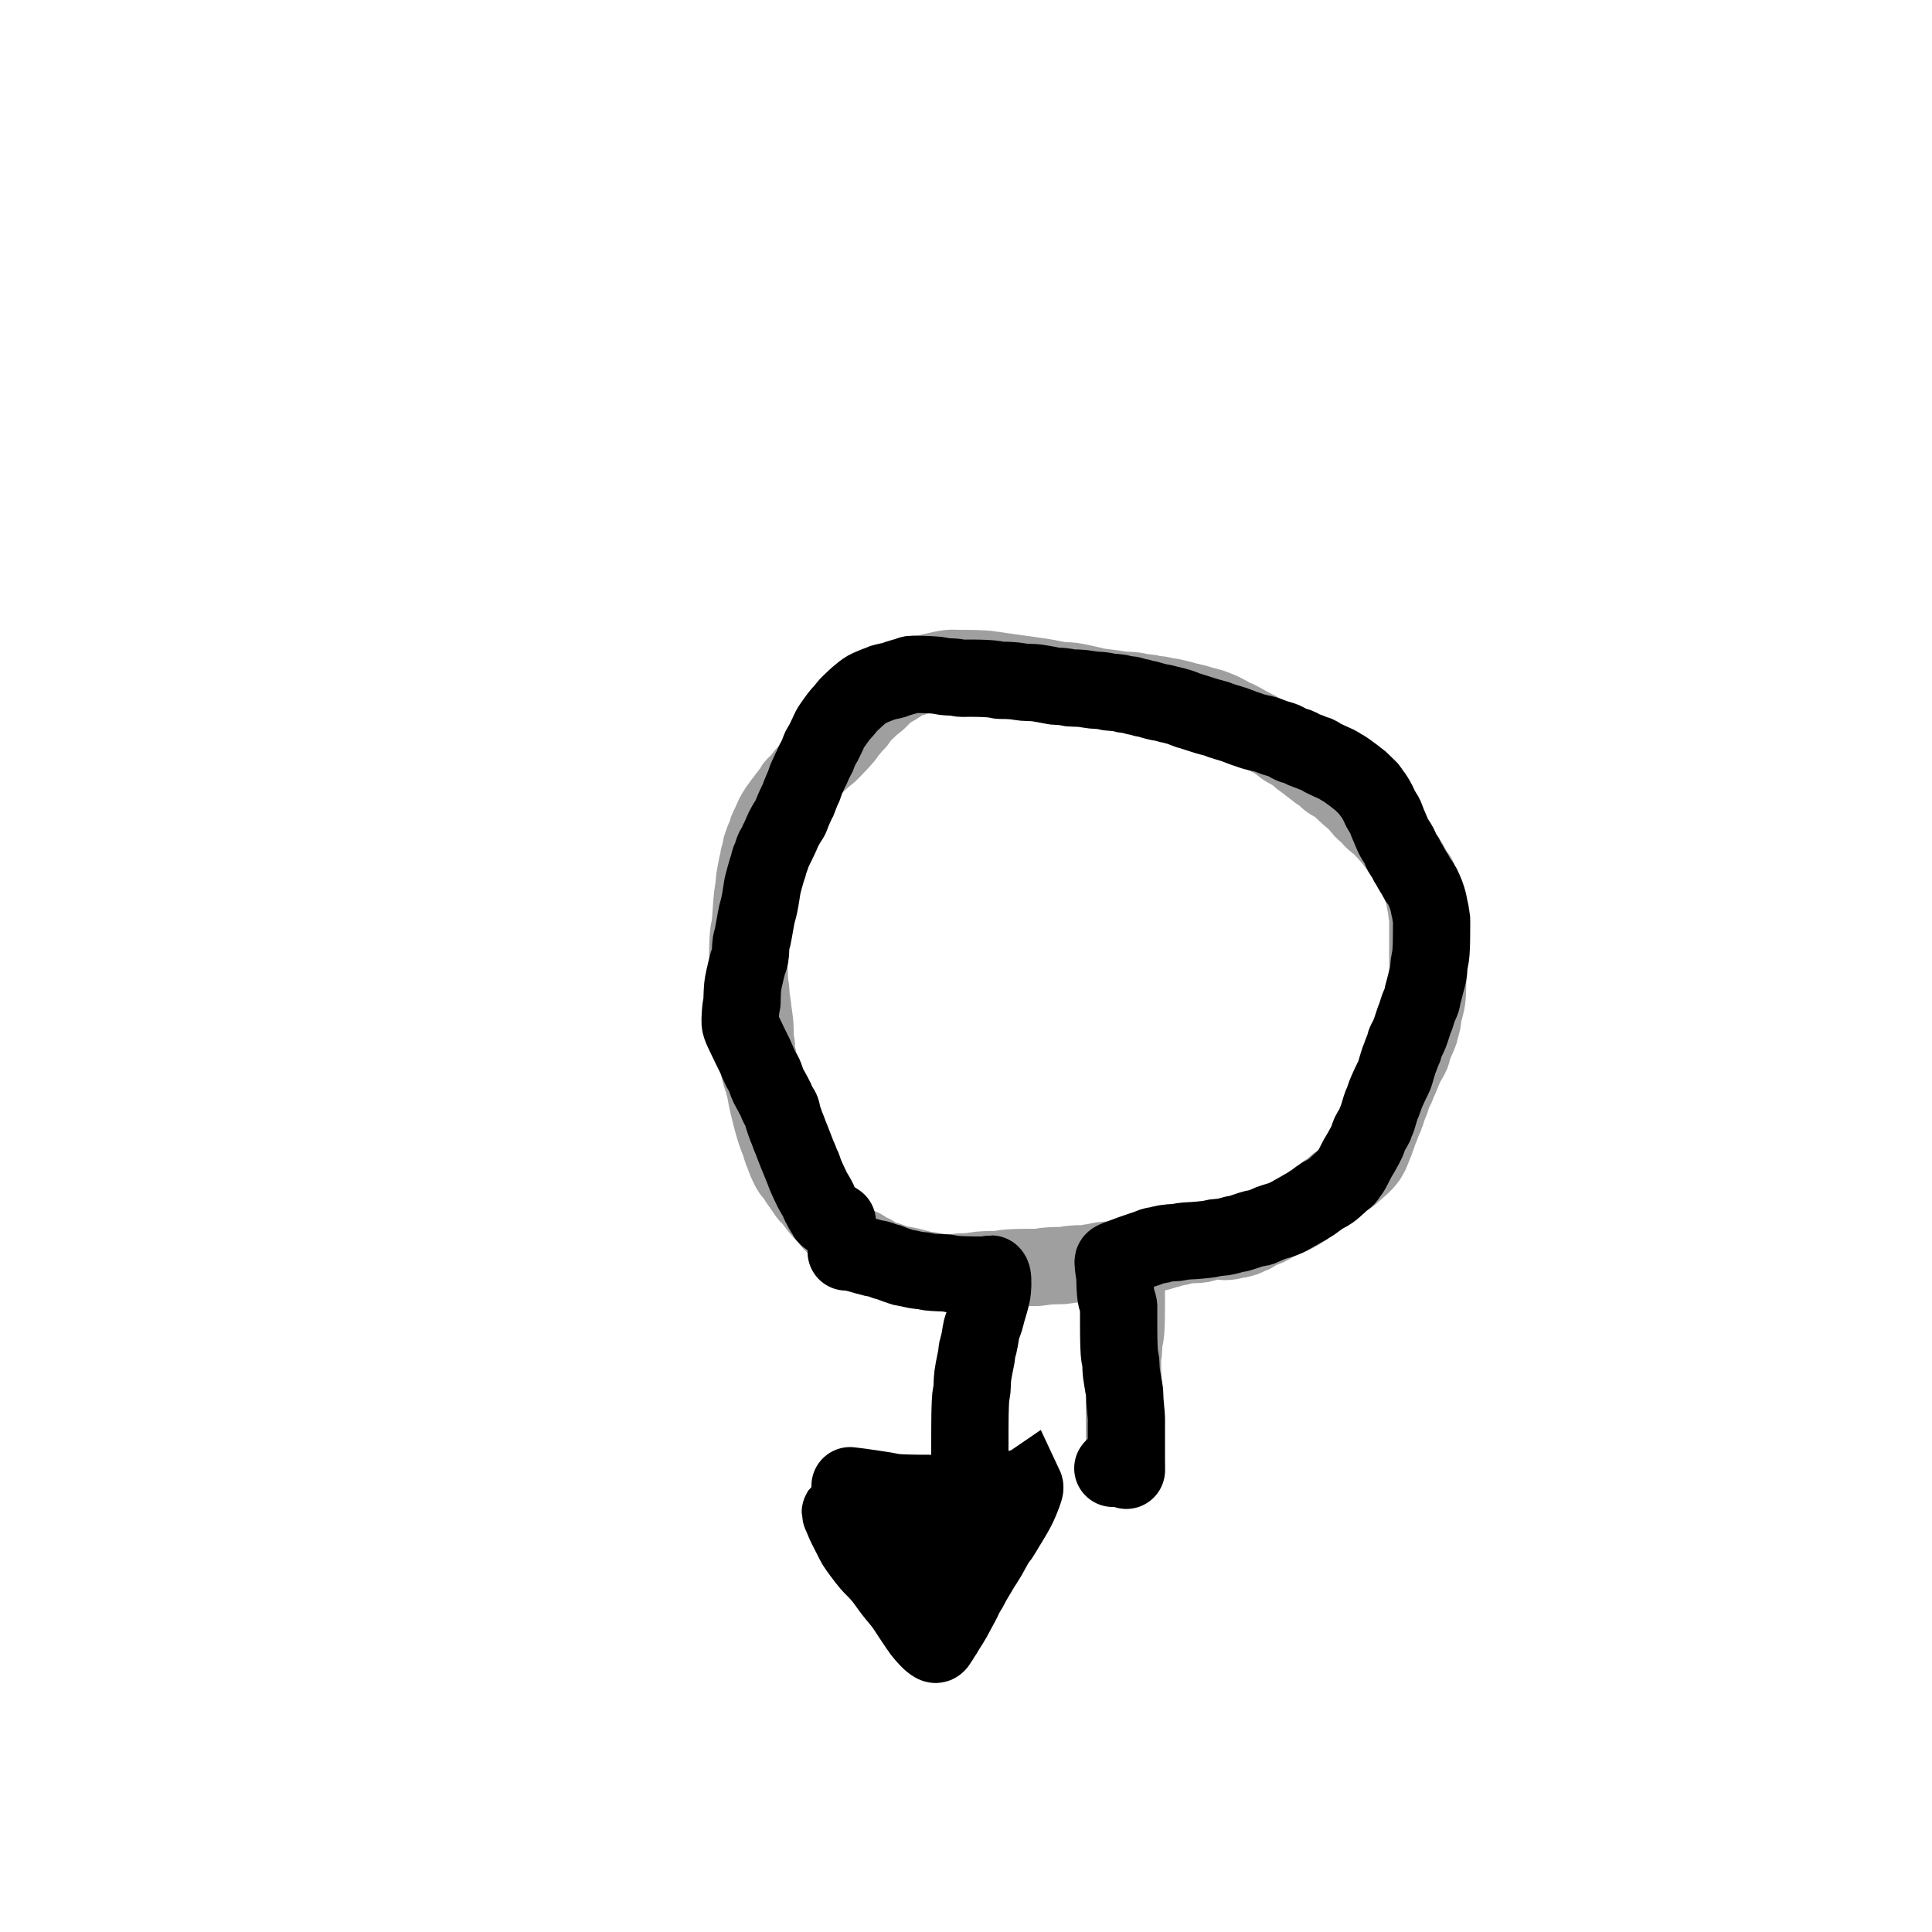 <?xml version="1.0" encoding="utf-8"?>
<!-- Generator: SketchAPI 2021.4.25.11 <https://api.sketch.io/> -->
<svg version="1.1" xmlns="http://www.w3.org/2000/svg" xmlns:xlink="http://www.w3.org/1999/xlink" xmlns:sketchjs="https://sketch.io/dtd/" sketchjs:metadata="eyJuYW1lIjoiYWRiMGQ1OGMtODRiOC00MjkwLTg1OTQtMzBmMWViNzI1YzcyLnNrZXRjaHBhZCIsInN1cmZhY2UiOnsibWV0aG9kIjoiZmlsbCIsImJsZW5kIjoibm9ybWFsIiwiZW5hYmxlZCI6dHJ1ZSwib3BhY2l0eSI6MSwidHlwZSI6InBhdHRlcm4iLCJwYXR0ZXJuIjp7InR5cGUiOiJwYXR0ZXJuIiwicmVmbGVjdCI6Im5vLXJlZmxlY3QiLCJyZXBlYXQiOiJyZXBlYXQiLCJzbW9vdGhpbmciOmZhbHNlLCJzcmMiOiJ0cmFuc3BhcmVudExpZ2h0Iiwic3giOjEsInN5IjoxLCJ4MCI6MC41LCJ4MSI6MSwieTAiOjAuNSwieTEiOjF9fSwiY2xpcFBhdGgiOnsiZW5hYmxlZCI6dHJ1ZSwic3R5bGUiOnsic3Ryb2tlU3R5bGUiOiJibGFjayIsImxpbmVXaWR0aCI6MX19LCJkZXNjcmlwdGlvbiI6Ik1hZGUgd2l0aCBTa2V0Y2hwYWQiLCJtZXRhZGF0YSI6e30sImV4cG9ydERQSSI6NzIsImV4cG9ydEZvcm1hdCI6InBuZyIsImV4cG9ydFF1YWxpdHkiOjAuOTUsInVuaXRzIjoicHgiLCJ3aWR0aCI6MTg0NSwiaGVpZ2h0IjoxOTA3LCJwYWdlcyI6W3sid2lkdGgiOjE4NDUsImhlaWdodCI6MTkwN31dLCJ1dWlkIjoiMDg2NWQ0NmYtYzFmMC00OGQ0LWIxNWYtM2E2MWUzMDg5MGQ1In0=" width="1000" height="1000" viewBox="0 0 1000 1000" sketchjs:version="2021.4.25.11">
<path sketchjs:tool="pencil" style="fill: none; stroke: #9f9f9f; mix-blend-mode: source-over; stroke-dasharray: none; stroke-dashoffset: 0; stroke-linecap: round; stroke-linejoin: miter; stroke-miterlimit: 4; stroke-opacity: 1; stroke-width: 40;" d="M2.02 107 C2.02 107 2.02 107 2.02 107 2.02 107 2.07 105.82 2.02 105 1.94 103.7 1.53 101.56 1.39 99.98 1.27 98.58 1.22 96.89 1.18 96 1.16 95.56 1.15 95.42 1.14 95 1.12 94.27 1.1 93 1.08 92 1.07 91 1.06 89.9 1.05 89 1.04 88.27 1.03 87.73 1.03 87 1.03 86.1 1.03 84.9 1.03 84 1.03 83.27 1.02 82.73 1.02 82 1.02 81.1 1.02 79.9 1.02 79 1.02 78.27 1.02 77.89 1.02 77 1.02 75.22 1.02 71.03 1.02 69 1.02 67.76 1.1 67 1.02 66 0.94 64.99 0.64 64.04 0.51 62.96 0.36 61.73 0.29 60.09 0.23 58.99 0.19 58.21 0.16 57.66 0.14 57 0.12 56.33 0.1 55.67 0.09 55 0.08 54.33 0.07 53.55 0.06 53 0.06 52.61 0.05 52.39 0.05 52 0.05 51.45 0.04 50.67 0.04 50 0.04 49.33 -0.04 48.56 0.03 48 0.08 47.58 0.23 47.26 0.3 46.91 0.37 46.58 0.42 46.41 0.47 45.95 0.6 44.81 0.61 41.46 0.83 39.99 0.96 39.11 1.2 38.6 1.33 37.92 1.45 37.26 1.54 36.51 1.6 35.97 1.65 35.59 1.67 35.42 1.7 34.98 1.76 34.1 1.84 32.1 1.88 31 1.91 30.22 1.92 29.82 1.94 29 1.97 27.71 1.98 25.29 1.99 24 2 23.18 2 22.55 2 22 2 21.61 2 21.33 2 21 2 20.67 2.01 20.33 2.01 20 2.01 19.67 2.01 19.33 2.01 19 2.01 18.67 2.01 18.33 2.01 18 2.01 17.67 2.01 17.39 2.01 17 2.01 16.45 2.01 15.67 2.01 15 2.01 14.33 2.01 13.67 2.01 13 2.01 12.33 2.02 11.55 2.02 11 2.02 10.61 2.02 10.33 2.02 10 2.02 9.67 2.02 9.39 2.02 9 2.02 8.45 2.02 7.55 2.02 7 2.02 6.61 2.02 6.39 2.02 6 2.02 5.45 2.02 4.55 2.02 4 2.02 3.61 2.02 3.39 2.02 3 2.02 2.45 2.02 1.55 2.02 1 2.02 0.61 2.02 0 2.02 0 " transform="matrix(1,0,0,1,580.984,654)"/>
<path sketchjs:tool="pencil" style="fill: none; stroke: #9f9f9f; mix-blend-mode: source-over; stroke-dasharray: none; stroke-dashoffset: 0; stroke-linecap: round; stroke-linejoin: miter; stroke-miterlimit: 4; stroke-opacity: 1; stroke-width: 40;" d="M195.99 305.08 C195.99 305.08 195.99 305.08 195.99 305.08 195.99 305.08 195.99 305.08 195.99 305.08 195.99 305.08 198.78 304.64 200.02 304.51 201.08 304.4 202 304.44 202.99 304.3 204.01 304.16 205.04 303.92 206.05 303.68 207.07 303.44 208.36 303.03 209.09 302.86 209.49 302.77 209.72 302.73 210.04 302.67 210.36 302.61 210.69 302.56 211.02 302.52 211.35 302.48 211.55 302.51 212 302.42 213.04 302.22 216.08 301.18 217.11 300.92 217.55 300.81 217.68 300.82 218.05 300.72 218.61 300.57 219.58 300.19 220.14 300.03 220.51 299.92 220.7 299.87 221.07 299.8 221.6 299.7 222.46 299.66 223.02 299.52 223.46 299.41 223.73 299.22 224.16 299.1 224.71 298.94 225.52 298.8 226.05 298.7 226.43 298.63 226.69 298.59 227.02 298.55 227.35 298.5 227.68 298.46 228.01 298.43 228.34 298.4 228.58 298.38 229 298.35 229.73 298.3 231.26 298.24 231.99 298.21 232.41 298.19 232.66 298.19 232.99 298.18 233.32 298.17 233.8 298.2 233.99 298.16 234.07 298.14 234.07 298.12 234.16 298.09 234.45 298 235.5 297.87 236.05 297.7 236.49 297.56 236.84 297.35 237.21 297.22 237.53 297.11 237.8 297.03 238.11 296.95 238.42 296.87 238.74 296.8 239.06 296.74 239.38 296.68 239.71 296.63 240.03 296.58 240.36 296.53 240.68 296.49 241.01 296.45 241.34 296.41 241.67 296.39 242 296.36 242.33 296.33 242.66 296.31 242.99 296.29 243.32 296.27 243.82 296.22 243.99 296.24 244.05 296.25 244.04 296.26 244.1 296.27 244.26 296.31 244.68 296.41 245.05 296.47 245.58 296.56 246.29 296.7 247.01 296.71 247.9 296.72 249 296.56 250 296.4 251.02 296.24 252.15 295.89 253.06 295.73 253.78 295.6 254.67 295.57 255.01 295.47 255.14 295.43 255.16 295.4 255.27 295.35 255.48 295.27 255.85 295.14 256.15 295.05 256.45 294.96 256.76 294.93 257.08 294.82 257.45 294.69 257.8 294.5 258.24 294.3 258.82 294.03 259.73 293.57 260.27 293.35 260.62 293.21 260.8 293.21 261.15 293.05 261.74 292.77 262.7 292.08 263.43 291.65 264.1 291.26 264.85 290.81 265.37 290.56 265.7 290.4 265.92 290.32 266.21 290.22 266.5 290.12 266.75 290.06 267.11 289.94 267.66 289.75 268.6 289.42 269.18 289.15 269.63 288.94 269.97 288.75 270.35 288.52 270.74 288.29 271.14 287.95 271.49 287.75 271.77 287.59 271.92 287.55 272.28 287.38 273.1 286.99 275.43 285.78 276.29 285.41 276.68 285.24 276.81 285.23 277.16 285.09 277.7 284.88 278.54 284.53 279.22 284.24 279.9 283.94 280.58 283.63 281.25 283.32 281.93 283.01 282.7 282.67 283.27 282.36 283.72 282.12 284.07 281.84 284.43 281.65 284.72 281.5 285.02 281.42 285.24 281.29 285.41 281.19 285.49 281.08 285.65 280.97 285.85 280.83 286.11 280.72 286.37 280.56 286.71 280.35 287.14 280.05 287.51 279.78 287.89 279.51 288.16 279.26 288.62 278.92 289.36 278.37 290.88 277.24 291.55 276.83 291.88 276.63 292 276.63 292.31 276.44 292.87 276.1 293.99 275.17 294.55 274.83 294.86 274.64 295.03 274.6 295.31 274.44 295.66 274.24 296.08 273.96 296.46 273.7 296.84 273.44 297.21 273.16 297.58 272.87 297.95 272.58 298.31 272.28 298.67 271.98 299.03 271.68 299.41 271.3 299.73 271.06 299.98 270.88 300.17 270.81 300.42 270.64 300.75 270.42 301.18 270.11 301.55 269.83 301.92 269.55 302.28 269.26 302.64 268.96 303 268.66 303.36 268.35 303.71 268.04 304.06 267.73 304.44 267.33 304.76 267.09 305 266.91 305.19 266.84 305.44 266.67 305.77 266.45 306.13 266.14 306.56 265.85 307.1 265.48 308.04 264.99 308.44 264.67 308.65 264.5 308.66 264.4 308.88 264.22 309.37 263.83 310.76 263.11 311.43 262.66 311.89 262.35 312.28 262.1 312.56 261.84 312.75 261.66 312.83 261.49 313 261.33 313.17 261.17 313.41 261.05 313.59 260.89 313.76 260.73 313.87 260.53 314.04 260.37 314.21 260.21 314.39 260.1 314.61 259.92 314.91 259.67 315.33 259.32 315.69 259.01 316.04 258.7 316.39 258.39 316.74 258.08 317.09 257.76 317.43 257.44 317.78 257.12 318.12 256.8 318.42 256.57 318.81 256.15 319.44 255.48 320.64 254.03 321.08 253.4 321.29 253.09 321.32 252.98 321.49 252.68 321.76 252.19 322.3 251.24 322.55 250.72 322.71 250.38 322.73 250.27 322.89 249.87 323.28 248.9 324.33 246.32 324.88 244.87 325.3 243.76 325.61 242.89 325.96 241.9 326.31 240.91 326.66 239.82 327 238.92 327.29 238.17 327.56 237.61 327.85 236.86 328.2 235.97 328.6 234.65 328.94 233.9 329.16 233.41 329.39 233.17 329.57 232.73 329.79 232.21 329.9 231.47 330.11 230.95 330.28 230.51 330.51 230.22 330.68 229.78 330.88 229.25 330.98 228.59 331.18 227.97 331.4 227.3 331.68 226.59 331.95 225.9 332.22 225.21 332.62 224.4 332.82 223.85 332.95 223.49 332.98 223.34 333.1 222.95 333.32 222.24 333.66 220.94 334.07 219.94 334.5 218.88 335.18 217.81 335.65 216.77 336.09 215.79 336.46 214.74 336.84 213.86 337.16 213.12 337.45 212.57 337.76 211.82 338.13 210.93 338.53 209.77 338.9 208.88 339.21 208.13 339.48 207.51 339.79 206.83 340.09 206.15 340.31 205.63 340.73 204.81 341.4 203.49 342.96 201.18 343.54 199.71 343.94 198.69 343.98 197.83 344.24 196.99 344.47 196.24 344.72 195.6 344.98 194.91 345.25 194.22 345.54 193.53 345.83 192.85 346.13 192.17 346.44 191.56 346.75 190.82 347.12 189.93 347.63 188.76 347.9 187.88 348.11 187.2 348.14 186.71 348.32 186.01 348.55 185.12 348.96 184.06 349.17 182.97 349.41 181.76 349.42 180.15 349.63 179.06 349.79 178.25 349.99 177.79 350.2 176.98 350.5 175.87 351 174.09 351.23 172.99 351.39 172.23 351.46 171.59 351.53 171.05 351.58 170.67 351.61 170.39 351.64 170.06 351.67 169.73 351.7 169.46 351.73 169.07 351.77 168.52 351.8 167.74 351.83 167.08 351.86 166.41 351.87 165.86 351.89 165.08 351.91 163.98 351.94 162.18 351.95 161.08 351.96 160.3 351.96 159.75 351.96 159.08 351.96 158.41 351.97 157.75 351.97 157.08 351.97 156.41 351.98 155.63 351.98 155.08 351.98 154.69 351.98 154.47 351.98 154.08 351.98 153.53 351.98 152.75 351.98 152.08 351.98 151.41 351.98 150.63 351.98 150.08 351.98 149.69 351.98 149.5 351.98 149.08 351.98 148.35 351.98 146.81 351.98 146.08 351.98 145.66 351.99 145.41 351.99 145.08 351.99 144.75 351.99 144.41 351.99 144.08 351.99 143.75 351.99 143.41 351.99 143.08 351.99 142.75 351.99 142.47 351.99 142.08 351.99 141.53 351.99 140.75 351.99 140.08 351.99 139.41 351.99 138.63 351.99 138.08 351.99 137.69 351.99 137.52 351.99 137.08 351.99 136.19 351.99 134.32 351.99 133.08 351.99 132.01 351.99 130.81 351.99 130.08 351.99 129.66 352.03 129.5 351.99 129.08 351.93 128.34 351.59 126.77 351.48 126.04 351.42 125.62 351.4 125.44 351.36 125.06 351.31 124.51 351.32 123.63 351.21 123.07 351.13 122.64 350.96 122.31 350.86 121.95 350.77 121.62 350.71 121.33 350.65 121.01 350.59 120.69 350.54 120.36 350.49 120.04 350.44 119.71 350.44 119.44 350.36 119.06 350.25 118.49 349.93 117.53 349.79 116.97 349.7 116.59 349.65 116.34 349.59 116.02 349.53 115.7 349.53 115.38 349.44 115.05 349.34 114.68 349.19 114.28 349.02 113.9 348.84 113.51 348.58 113.17 348.4 112.73 348.18 112.21 348.07 111.47 347.86 110.95 347.69 110.51 347.46 110.22 347.29 109.78 347.09 109.25 347.05 108.52 346.79 107.97 346.53 107.43 346.08 106.97 345.74 106.52 345.44 106.12 345.2 105.94 344.86 105.42 344.2 104.42 343 101.76 342.39 100.74 342.08 100.22 341.94 100.06 341.63 99.59 341.12 98.82 340.2 97.48 339.64 96.58 339.2 95.88 339 95.37 338.51 94.67 337.84 93.71 336.69 92.47 335.87 91.41 335.11 90.42 334.24 89.04 333.75 88.51 333.54 88.28 333.4 88.23 333.24 88.06 333.08 87.88 332.98 87.69 332.8 87.47 332.56 87.16 332.2 86.75 331.9 86.39 331.59 86.03 331.39 85.79 330.97 85.33 330.12 84.41 328.13 82.21 327.06 81.25 326.4 80.65 325.94 80.41 325.35 79.92 324.68 79.36 323.85 78.69 323.24 78.06 322.71 77.51 322.47 77.03 321.88 76.41 320.98 75.47 319.11 74.04 318.21 73.09 317.62 72.47 317.41 72.05 316.87 71.42 316.11 70.53 314.86 69.1 314.01 68.3 313.4 67.73 312.82 67.36 312.33 66.95 311.93 66.62 311.67 66.4 311.26 66.04 310.68 65.52 309.76 64.65 309.19 64.12 308.79 63.74 308.56 63.53 308.16 63.15 307.6 62.61 306.64 61.59 306.14 61.18 305.87 60.96 305.73 60.91 305.48 60.74 305.15 60.51 304.71 60.12 304.37 59.9 304.11 59.73 303.89 59.62 303.63 59.5 303.36 59.38 303.12 59.34 302.78 59.17 302.19 58.87 301.15 58.24 300.51 57.71 299.95 57.25 299.6 56.69 299.08 56.23 298.55 55.76 297.95 55.33 297.36 54.91 296.76 54.49 296.28 54.27 295.5 53.71 294.03 52.67 291.03 50.19 289.35 48.93 288.21 48.08 287.41 47.6 286.43 46.83 285.37 45.99 284.3 44.8 283.25 44.06 282.36 43.43 281.42 43.01 280.6 42.56 279.9 42.17 279.19 41.84 278.63 41.5 278.19 41.24 277.92 41.06 277.49 40.74 276.87 40.29 276.02 39.5 275.31 38.98 274.68 38.52 274.1 38.14 273.48 37.75 272.86 37.35 272.33 37.04 271.57 36.61 270.5 36 268.94 35.28 267.63 34.5 266.24 33.67 264.75 32.46 263.48 31.74 262.48 31.17 261.75 30.94 260.69 30.39 259.24 29.63 256.9 28.26 255.6 27.55 254.79 27.11 254.36 26.85 253.63 26.5 252.77 26.09 251.48 25.63 250.74 25.26 250.26 25.02 250.08 24.87 249.58 24.59 248.66 24.08 246.86 23.08 245.64 22.49 244.61 22 243.72 21.65 242.75 21.26 241.77 20.87 240.91 20.5 239.79 20.14 238.37 19.69 236.32 19.25 234.89 18.85 233.76 18.53 233 18.25 231.86 17.94 230.42 17.55 228.36 17.15 226.91 16.77 225.77 16.47 224.6 16.09 223.87 15.91 223.47 15.81 223.35 15.8 222.92 15.7 222.04 15.5 220.01 14.97 218.91 14.77 218.15 14.63 217.72 14.63 216.96 14.5 215.86 14.31 214.17 13.87 212.93 13.68 211.87 13.52 210.86 13.54 209.97 13.38 209.21 13.24 208.7 12.99 207.89 12.84 206.79 12.64 205.28 12.61 203.97 12.41 202.63 12.21 201.41 11.83 199.93 11.64 198.14 11.42 195.88 11.47 193.98 11.27 192.23 11.09 190.82 10.78 188.95 10.52 186.59 10.19 182.99 9.84 180.96 9.47 179.7 9.24 179.22 9.05 177.91 8.76 175.54 8.24 170.83 7.09 167.92 6.69 165.7 6.39 164.16 6.56 161.98 6.29 159.27 5.95 156.34 5.18 152.94 4.63 148.58 3.92 142.01 3.08 137.96 2.5 135.19 2.11 133.29 1.84 130.96 1.51 128.63 1.18 125.81 0.71 123.96 0.51 122.76 0.38 121.98 0.35 120.98 0.3 119.98 0.25 118.71 0.21 117.98 0.19 117.56 0.18 117.4 0.17 116.98 0.16 116.25 0.14 115.06 0.13 113.99 0.12 112.75 0.11 111.46 0.1 109.99 0.1 108.19 0.09 106.06 -0.11 103.99 0.09 101.72 0.31 98.95 1.07 96.93 1.5 95.4 1.83 94.02 2.09 92.91 2.41 92.1 2.64 91.59 2.86 90.83 3.12 89.92 3.43 88.83 3.79 87.83 4.13 86.83 4.46 85.83 4.8 84.83 5.13 83.83 5.46 82.74 5.71 81.83 6.13 80.99 6.52 80.36 7.01 79.55 7.52 78.61 8.11 77.65 8.75 76.51 9.47 75.06 10.38 72.86 11.47 71.54 12.51 70.53 13.31 69.87 14.18 69.1 14.96 68.4 15.66 67.77 16.38 67.11 16.96 66.53 17.47 65.98 17.78 65.38 18.27 64.7 18.82 64.02 19.43 63.25 20.12 62.31 20.97 60.92 22.31 60.17 23.02 59.74 23.43 59.5 23.61 59.15 24 58.72 24.48 58.24 25.12 57.82 25.71 57.4 26.31 57.08 27.01 56.62 27.57 56.18 28.11 55.67 28.43 55.14 29 54.45 29.75 53.47 31.06 52.88 31.76 52.51 32.2 52.28 32.41 51.96 32.82 51.56 33.33 51.09 34.1 50.7 34.62 50.39 35.04 50.22 35.27 49.84 35.72 49.18 36.51 47.96 37.83 47 38.86 46.04 39.89 44.95 41.01 44.06 41.92 43.34 42.66 42.74 43.36 42.08 43.94 41.51 44.45 40.96 44.77 40.37 45.26 39.69 45.82 38.95 46.48 38.25 47.11 37.55 47.74 36.87 48.39 36.18 49.04 35.5 49.69 34.7 50.46 34.14 51 33.74 51.38 33.53 51.65 33.13 51.99 32.64 52.41 31.9 52.89 31.39 53.29 30.98 53.61 30.67 53.82 30.3 54.18 29.85 54.62 29.43 55.17 28.93 55.8 28.28 56.61 27.58 57.8 26.78 58.68 25.99 59.55 24.76 60.32 24.19 61.05 23.8 61.54 23.7 62.01 23.43 62.45 23.18 62.86 22.9 63.31 22.66 63.59 22.49 63.79 22.34 63.83 22.18 64.04 21.93 64.37 21.65 65.13 21.42 65.45 21.28 65.65 21.18 65.71 21.02 65.88 20.77 66.15 20.38 66.5 20.05 66.9 19.64 67.4 19.15 68.15 18.76 68.66 18.44 69.07 18.23 69.29 17.88 69.75 17.32 70.48 16.34 71.79 15.75 72.66 15.29 73.35 14.96 73.9 14.58 74.54 14.2 75.18 13.83 75.76 13.47 76.48 13.04 77.33 12.59 78.47 12.2 79.34 11.87 80.08 11.58 80.7 11.26 81.37 10.94 82.04 10.54 82.72 10.29 83.38 10.06 83.99 9.99 84.57 9.79 85.19 9.57 85.86 9.28 86.68 9.02 87.27 8.82 87.72 8.57 88.08 8.4 88.44 8.26 88.74 8.17 89 8.07 89.29 7.97 89.59 7.93 89.84 7.81 90.2 7.63 90.75 7.24 91.51 7.03 92.27 6.79 93.14 6.73 94.26 6.52 95.13 6.34 95.89 6.02 96.66 5.87 97.22 5.77 97.59 5.73 97.79 5.66 98.16 5.56 98.69 5.53 99.45 5.39 100.11 5.25 100.8 4.95 101.51 4.8 102.2 4.65 102.85 4.62 103.33 4.48 104.12 4.25 105.4 3.75 107.55 3.54 109.13 3.35 110.52 3.38 111.69 3.22 113.09 3.04 114.67 2.7 115.99 2.45 118.12 2.02 121.78 1.67 129.99 1.23 133.09 1.03 134.5 0.76 135.06 0.6 136.15 0.42 137.38 0.33 139 0.25 140.09 0.19 140.87 0.17 141.22 0.14 142.09 0.08 143.71 -0.07 146.84 0.03 149.08 0.12 151.16 0.53 153.19 0.67 155.1 0.8 156.84 0.83 158.8 0.87 160.09 0.89 160.9 0.84 161.3 0.91 162.08 1.01 163.19 1.38 164.78 1.53 166.12 1.67 167.45 1.64 168.69 1.79 170.09 1.96 171.67 2.38 173.83 2.54 175.12 2.64 175.93 2.62 176.26 2.72 177.09 2.89 178.55 3.39 181.19 3.57 183.11 3.74 184.84 3.77 186.52 3.83 188.09 3.88 189.49 3.79 190.97 3.92 192.08 4.01 192.89 4.24 193.31 4.36 194.15 4.55 195.44 4.54 197.8 4.75 199.09 4.89 199.94 5.12 200.41 5.26 201.17 5.42 202.06 5.53 203.22 5.62 204.1 5.69 204.83 5.67 205.36 5.77 206.09 5.9 207 6.09 208 6.39 209.14 6.78 210.63 7.57 212.54 8.05 214.23 8.52 215.88 9.06 218.16 9.27 219.17 9.36 219.61 9.36 219.69 9.44 220.13 9.63 221.15 9.97 223.15 10.42 225.14 11.09 228.11 12.54 233.65 13.24 236.18 13.61 237.51 13.77 238.08 14.14 239.21 14.63 240.69 15.46 242.95 15.97 244.26 16.3 245.1 16.61 245.64 16.83 246.32 17.04 246.95 17.09 247.54 17.28 248.17 17.48 248.85 17.74 249.56 18 250.25 18.26 250.94 18.56 251.56 18.85 252.31 19.2 253.2 19.45 254.16 19.94 255.27 20.6 256.77 21.8 259.26 22.61 260.42 23.08 261.1 23.47 261.26 23.95 261.88 24.67 262.81 25.5 264.32 26.35 265.57 27.26 266.9 28.37 268.39 29.25 269.64 29.99 270.7 30.62 271.83 31.29 272.61 31.8 273.2 32.33 273.52 32.8 274.03 33.28 274.55 33.6 275.04 34.13 275.72 34.94 276.76 36.01 278.31 37.17 279.7 38.55 281.34 40.89 283.58 41.95 284.88 42.54 285.6 42.75 286.12 43.23 286.65 43.7 287.17 44.29 287.55 44.77 288.06 45.25 288.58 45.56 289.16 46.11 289.74 46.82 290.49 48.04 291.35 48.75 292.09 49.3 292.67 49.69 293.26 50.1 293.75 50.43 294.15 50.65 294.46 51.02 294.82 51.47 295.27 52.04 295.69 52.67 296.18 53.49 296.82 54.51 297.7 55.57 298.31 56.69 298.95 58.18 299.32 59.23 299.89 60.1 300.36 60.69 300.94 61.5 301.41 62.37 301.91 63.34 302.27 64.29 302.77 65.31 303.31 66.36 304.04 67.39 304.57 68.35 305.06 69.39 305.56 70.25 305.86 70.92 306.09 71.32 306.1 72.08 306.33 73.35 306.72 75.31 307.6 77.15 308.1 79.26 308.68 82.22 309.06 84.05 309.49 85.27 309.78 86.01 310.03 87.09 310.31 88.33 310.64 89.85 311.09 91.08 311.33 92.13 311.53 92.9 311.54 94.01 311.71 95.46 311.93 97.57 312.38 99.03 312.57 100.15 312.71 100.94 312.76 102 312.83 103.23 312.91 104.75 313.04 105.99 312.97 107.07 312.91 107.84 312.64 109.02 312.52 110.67 312.36 113.09 312.41 114.99 312.23 116.74 312.06 118.44 311.67 120.02 311.51 121.42 311.37 122.89 311.33 123.99 311.27 124.77 311.23 125.21 311.21 125.99 311.19 127.09 311.16 128.75 311.25 129.99 311.13 131.08 311.03 132.02 310.73 133.03 310.6 134.02 310.47 135.01 310.4 136 310.34 136.99 310.27 138.26 310.24 138.99 310.21 139.41 310.19 139.57 310.19 139.99 310.18 140.72 310.16 141.92 310.14 142.99 310.13 144.23 310.12 145.75 310.11 146.99 310.1 148.06 310.09 148.92 310.17 149.99 310.09 151.24 310 152.91 309.64 154.02 309.51 154.79 309.42 155.34 309.38 156 309.34 156.66 309.29 157.44 309.26 157.99 309.24 158.38 309.22 158.66 309.21 158.99 309.2 159.32 309.19 159.66 309.18 159.99 309.17 160.32 309.16 160.6 309.16 160.99 309.15 161.54 309.14 162.21 309.18 162.99 309.12 164.1 309.03 165.91 308.65 167.02 308.52 167.79 308.43 168.45 308.39 169 308.35 169.39 308.32 169.66 308.3 169.99 308.28 170.32 308.26 170.55 308.25 170.99 308.23 171.88 308.2 173.88 308.28 174.99 308.15 175.79 308.06 176.37 307.83 177.05 307.71 177.71 307.6 178.47 307.52 179.01 307.46 179.4 307.42 179.66 307.44 180 307.37 180.37 307.29 180.77 307.1 181.13 307 181.46 306.91 181.75 306.84 182.07 306.78 182.39 306.71 182.58 306.66 183.03 306.61 184.04 306.49 186.43 306.24 187.99 306.28 189.4 306.31 191.12 306.65 192.01 306.74 192.45 306.79 193 306.83 193 306.83 " transform="matrix(1,0,0,1,387.014,345.917)"/>
<path sketchjs:tool="pencil" style="fill: none; stroke: #000000; mix-blend-mode: source-over; stroke-dasharray: none; stroke-dashoffset: 0; stroke-linecap: round; stroke-linejoin: miter; stroke-miterlimit: 4; stroke-opacity: 1; stroke-width: 40;" d="M0 0 L0.01 0.01 " transform="matrix(1,0,0,1,576,760)"/>
<path sketchjs:tool="pencil" style="fill: none; stroke: #000000; mix-blend-mode: source-over; stroke-dasharray: none; stroke-dashoffset: 0; stroke-linecap: round; stroke-linejoin: miter; stroke-miterlimit: 4; stroke-opacity: 1; stroke-width: 40;" d="M199.95 412.01 C199.95 412.01 199.95 410.86 199.95 410.01 199.95 408.55 199.95 405.92 199.95 404.01 199.95 402.27 199.95 400.3 199.95 399.01 199.95 398.19 199.95 397.92 199.95 397.01 199.95 395.09 199.95 390.21 199.95 388.01 199.95 386.74 200 386.28 199.95 385.01 199.86 382.81 199.35 378.4 199.2 376 199.1 374.4 199.18 373.33 199.05 372 198.92 370.66 198.65 369.45 198.41 367.97 198.12 366.17 197.63 363.63 197.43 361.97 197.29 360.81 197.25 359.99 197.19 359 197.13 358 197.18 357 197.07 356 196.96 354.98 196.64 353.86 196.5 352.95 196.39 352.23 196.34 351.79 196.28 350.99 196.18 349.71 196.11 347.29 196.07 346 196.04 345.18 196.03 344.73 196.02 344 196 343.1 195.99 341.91 195.98 341.01 195.97 340.28 195.97 339.74 195.97 339.01 195.97 338.11 195.96 337.18 195.96 336.01 195.96 334.35 195.95 331.47 195.95 330.01 195.95 329.16 195.95 328.56 195.95 328.01 195.95 327.62 196.01 327.45 195.95 327.01 195.82 326.1 194.99 323.78 194.77 322.89 194.66 322.46 194.63 322.37 194.57 321.94 194.44 321.08 194.29 319.31 194.21 317.99 194.12 316.66 194.1 315.23 194.06 314 194.03 312.93 194.1 311.91 194 311.01 193.91 310.25 193.68 309.62 193.57 308.94 193.46 308.28 193.38 307.52 193.32 306.98 193.28 306.59 193.26 306.32 193.23 305.99 193.2 305.66 193.18 305.33 193.16 305 193.14 304.67 193.03 304.26 193.1 304 193.15 303.81 193.18 303.73 193.38 303.56 194.06 302.99 197.23 301.92 199.18 301.16 201.14 300.4 203.13 299.72 205.12 299.02 207.11 298.32 209.64 297.53 211.11 296.98 211.98 296.65 212.49 296.36 213.17 296.14 213.8 295.94 214.4 295.82 215.03 295.7 215.67 295.58 216.42 295.56 216.98 295.42 217.42 295.31 217.69 295.13 218.12 295.01 218.67 294.86 219.37 294.72 220.01 294.62 220.66 294.51 221.43 294.44 221.97 294.38 222.36 294.34 222.57 294.31 222.96 294.28 223.51 294.24 224.4 294.2 224.95 294.17 225.34 294.15 225.53 294.18 225.95 294.13 226.69 294.05 228.09 293.7 229 293.56 229.72 293.45 230.24 293.4 230.96 293.34 231.85 293.26 233.22 293.21 233.95 293.17 234.37 293.15 234.46 293.16 234.95 293.13 236.34 293.03 240.93 292.63 242.96 292.31 244.23 292.11 244.93 291.82 246.02 291.65 247.25 291.46 248.74 291.47 249.96 291.28 251.05 291.11 252 290.88 253.01 290.63 254.03 290.38 255.15 290 256.05 289.8 256.76 289.65 257.33 289.64 257.98 289.49 258.67 289.33 259.19 289.13 260.07 288.86 261.56 288.4 264.43 287.32 266.09 286.93 267.22 286.66 268.24 286.66 268.98 286.47 269.46 286.35 269.63 286.25 270.13 286.05 271.08 285.67 272.85 284.75 274.21 284.23 275.51 283.73 277.25 283.2 278.1 282.95 278.51 282.83 278.62 282.85 279.03 282.72 279.92 282.44 282.2 281.54 283.15 281.1 283.67 280.86 283.77 280.77 284.32 280.46 285.68 279.7 289.72 277.37 291.34 276.48 292.19 276.01 292.74 275.76 293.3 275.43 293.74 275.17 294.01 274.94 294.45 274.67 295 274.32 295.71 273.97 296.36 273.53 297.08 273.04 297.78 272.43 298.57 271.84 299.47 271.17 300.83 270.16 301.5 269.75 301.83 269.55 301.95 269.52 302.27 269.36 302.78 269.1 303.7 268.67 304.27 268.35 304.71 268.1 304.99 267.93 305.42 267.62 306.04 267.18 306.89 266.48 307.6 265.88 308.32 265.27 309.02 264.64 309.71 264 310.4 263.36 311.08 262.62 311.76 262.06 312.35 261.57 312.98 261.32 313.52 260.78 314.14 260.15 314.72 259.07 315.2 258.44 315.53 258 315.73 257.86 316.07 257.35 316.72 256.35 317.91 253.89 318.55 252.66 318.97 251.86 319.17 251.4 319.57 250.67 320.08 249.75 320.88 248.5 321.41 247.58 321.82 246.86 322.08 246.4 322.49 245.63 323.07 244.54 323.98 243 324.56 241.67 325.12 240.4 325.33 239.11 325.93 237.83 326.59 236.42 327.92 234.72 328.43 233.59 328.74 232.9 328.79 232.37 329 231.85 329.18 231.41 329.43 231.04 329.59 230.68 329.72 230.38 329.82 230.11 329.91 229.82 330.01 229.52 330.05 229.29 330.16 228.9 330.37 228.18 330.77 226.89 331.08 225.88 331.39 224.87 331.73 223.62 332.04 222.86 332.24 222.37 332.41 222.2 332.62 221.69 333 220.79 333.55 218.92 333.96 217.84 334.26 217.04 334.52 216.46 334.81 215.78 335.1 215.1 335.41 214.42 335.72 213.74 336.03 213.06 336.35 212.39 336.67 211.72 336.99 211.05 337.31 210.38 337.64 209.71 337.97 209.04 338.3 208.53 338.63 207.7 339.12 206.45 339.64 204.3 340.08 202.88 340.43 201.75 340.72 200.77 341.04 199.86 341.31 199.1 341.57 198.55 341.85 197.8 342.19 196.9 342.6 195.59 342.93 194.83 343.14 194.34 343.36 194.15 343.54 193.66 343.81 192.95 343.97 191.63 344.22 190.92 344.39 190.44 344.54 190.13 344.74 189.75 344.94 189.36 345.24 188.95 345.42 188.59 345.57 188.3 345.62 188.1 345.77 187.77 346 187.24 346.39 186.53 346.7 185.73 347.12 184.65 347.6 183.06 348 181.85 348.36 180.79 348.67 179.75 349 178.85 349.28 178.09 349.54 177.59 349.83 176.79 350.22 175.7 350.57 174.18 351.05 172.87 351.55 171.51 352.39 170.03 352.78 168.77 353.09 167.76 353.13 166.9 353.35 165.95 353.59 164.95 353.88 163.99 354.17 162.9 354.5 161.66 354.86 160.24 355.2 158.91 355.54 157.58 355.97 156.32 356.21 154.91 356.48 153.36 356.46 151.54 356.67 149.99 356.87 148.58 357.25 147.07 357.41 145.96 357.52 145.19 357.56 144.72 357.62 143.99 357.69 143.1 357.74 141.9 357.78 141 357.81 140.27 357.83 139.82 357.85 139 357.88 137.71 357.9 135.3 357.91 134.01 357.92 133.19 357.92 132.79 357.92 132.01 357.93 130.91 357.94 128.9 357.94 128.01 357.94 127.57 357.97 127.43 357.94 127.01 357.88 126.27 357.55 124.71 357.44 123.97 357.38 123.55 357.38 123.4 357.31 122.98 357.18 122.24 356.77 120.66 356.62 119.93 356.54 119.52 356.54 119.37 356.45 118.96 356.29 118.22 355.96 116.82 355.68 115.91 355.45 115.14 355.27 114.63 354.95 113.83 354.5 112.69 353.63 110.69 353.15 109.75 352.89 109.24 352.71 108.97 352.47 108.59 352.22 108.21 351.95 107.83 351.67 107.46 351.39 107.09 351.11 106.82 350.81 106.36 350.36 105.67 349.78 104.35 349.36 103.65 349.08 103.18 348.87 102.94 348.6 102.51 348.25 101.96 347.84 101.24 347.47 100.59 347.1 99.94 346.73 99.19 346.39 98.63 346.12 98.19 345.89 97.97 345.62 97.49 345.21 96.78 344.77 95.56 344.26 94.7 343.78 93.89 343.16 93.33 342.68 92.46 342.1 91.41 341.76 90.02 341.12 88.77 340.41 87.39 339.21 85.84 338.52 84.56 337.97 83.54 337.69 82.81 337.21 81.73 336.58 80.31 335.69 78.22 335.11 76.77 334.67 75.66 334.34 74.56 334 73.81 333.78 73.32 333.64 73.13 333.37 72.65 332.92 71.86 332.04 70.59 331.5 69.57 331 68.62 330.69 67.69 330.2 66.73 329.67 65.7 328.92 64.38 328.43 63.61 328.13 63.13 327.92 62.85 327.65 62.48 327.38 62.1 327.09 61.79 326.79 61.37 326.41 60.84 326.04 60.07 325.58 59.52 325.14 58.99 324.63 58.61 324.1 58.09 323.48 57.48 322.65 56.66 322.09 56.11 321.7 55.72 321.48 55.45 321.08 55.11 320.59 54.69 319.85 54.21 319.34 53.81 318.93 53.49 318.71 53.27 318.26 52.91 317.53 52.34 316.34 51.48 315.36 50.78 314.39 50.08 313.09 49.12 312.41 48.72 312.08 48.52 311.91 48.5 311.63 48.34 311.28 48.14 310.92 47.87 310.48 47.61 309.92 47.27 309.27 46.86 308.55 46.5 307.7 46.07 306.72 45.71 305.69 45.23 304.46 44.66 302.9 43.96 301.65 43.3 300.53 42.71 299.45 41.91 298.54 41.51 297.89 41.22 297.4 41.16 296.8 40.94 296.14 40.7 295.48 40.4 294.73 40.11 293.83 39.77 292.76 39.46 291.77 39.03 290.72 38.57 289.65 37.78 288.61 37.39 287.68 37.04 286.85 37.1 285.86 36.72 284.56 36.22 283.08 35.05 281.59 34.42 280.07 33.78 278.42 33.46 276.81 32.91 275.14 32.34 273.05 31.43 271.76 31.05 270.99 30.83 270.62 30.81 269.88 30.64 268.79 30.39 266.98 30.01 265.87 29.69 265.05 29.46 264.54 29.24 263.78 28.98 262.87 28.67 261.91 28.37 260.79 27.97 259.32 27.45 257.33 26.61 255.75 26.07 254.37 25.6 253.04 25.25 251.82 24.87 250.75 24.54 249.71 24.24 248.8 23.92 248.04 23.65 247.58 23.38 246.74 23.1 245.46 22.68 243.71 22.34 241.84 21.79 239.28 21.04 234.28 19.32 232.81 18.91 232.34 18.78 232.29 18.82 231.87 18.69 230.97 18.41 229.19 17.56 227.74 17.09 226.19 16.58 223.84 16.01 222.84 15.78 222.4 15.68 222.29 15.68 221.89 15.59 221.16 15.42 219.75 14.97 218.84 14.78 218.13 14.63 217.62 14.61 216.91 14.47 216.01 14.29 214.87 13.99 213.86 13.72 212.85 13.45 211.73 13.05 210.83 12.84 210.12 12.68 209.55 12.66 208.9 12.51 208.21 12.35 207.5 12.05 206.82 11.88 206.17 11.72 205.55 11.69 204.9 11.53 204.21 11.36 203.37 11.04 202.81 10.89 202.44 10.79 202.27 10.75 201.87 10.68 201.16 10.56 199.82 10.51 198.93 10.34 198.17 10.19 197.65 9.93 196.84 9.78 195.75 9.57 194.02 9.44 192.93 9.34 192.16 9.27 191.61 9.31 190.94 9.21 190.25 9.11 189.62 8.85 188.86 8.71 187.97 8.55 186.91 8.45 185.93 8.36 184.94 8.27 184.06 8.3 182.94 8.18 181.48 8.03 178.94 7.57 177.91 7.44 177.46 7.38 177.31 7.36 176.93 7.33 176.38 7.28 175.49 7.23 174.94 7.2 174.55 7.18 174.36 7.17 173.94 7.15 173.21 7.12 171.85 7.19 170.95 7.08 170.19 6.99 169.56 6.76 168.88 6.64 168.22 6.53 167.46 6.45 166.92 6.39 166.53 6.35 166.35 6.32 165.93 6.29 165.2 6.24 163.94 6.27 162.94 6.15 161.92 6.03 161.08 5.79 159.89 5.57 158.23 5.27 155.36 4.72 153.9 4.52 153.07 4.4 152.74 4.38 151.93 4.32 150.65 4.23 148.6 4.27 146.94 4.12 145.27 3.97 143.5 3.58 141.92 3.42 140.52 3.28 139.27 3.24 137.94 3.18 136.61 3.12 135.06 3.21 133.95 3.08 133.14 2.98 132.56 2.76 131.88 2.64 131.22 2.53 130.64 2.46 129.92 2.39 129.03 2.31 127.83 2.25 126.94 2.2 126.21 2.16 125.61 2.14 124.94 2.12 124.28 2.1 123.5 2.08 122.95 2.07 122.56 2.06 122.37 2.06 121.95 2.06 121.22 2.05 120.08 2.04 118.95 2.03 117.5 2.02 115.25 2.15 113.95 2.02 113.11 1.93 112.76 1.72 111.89 1.6 110.43 1.4 107.73 1.41 105.94 1.2 104.46 1.02 103.32 0.68 101.9 0.51 100.34 0.33 98.22 0.27 96.94 0.2 96.12 0.16 95.67 0.14 94.94 0.12 94.04 0.09 92.95 0.07 91.95 0.06 90.95 0.04 89.7 -0.06 88.95 0.03 88.49 0.08 88.28 0.18 87.86 0.3 87.27 0.47 86.34 0.85 85.78 1.02 85.41 1.13 85.25 1.15 84.85 1.26 84.13 1.46 82.73 1.85 81.82 2.16 81.06 2.42 80.63 2.67 79.75 2.94 78.3 3.38 75.07 3.93 73.87 4.32 73.32 4.5 73.18 4.63 72.7 4.82 71.94 5.13 70.64 5.58 69.75 5.94 69 6.24 68.38 6.52 67.7 6.82 67.02 7.12 66.35 7.36 65.67 7.75 64.92 8.18 64.15 8.76 63.42 9.31 62.68 9.87 61.85 10.59 61.26 11.09 60.84 11.45 60.61 11.65 60.2 12.02 59.62 12.55 58.71 13.42 58.14 13.96 57.74 14.34 57.45 14.6 57.11 14.93 56.77 15.26 56.49 15.49 56.1 15.92 55.48 16.6 54.57 17.83 53.84 18.68 53.19 19.44 52.59 20.01 51.95 20.78 51.23 21.64 50.48 22.66 49.77 23.62 49.06 24.59 48.26 25.68 47.68 26.56 47.22 27.25 46.9 27.74 46.52 28.45 46.07 29.29 45.62 30.42 45.21 31.28 44.87 32.01 44.57 32.63 44.24 33.3 43.92 33.97 43.65 34.58 43.26 35.31 42.76 36.24 41.82 37.7 41.46 38.41 41.28 38.77 41.25 38.88 41.11 39.24 40.84 39.92 40.44 41.21 40 42.2 39.53 43.25 38.83 44.31 38.34 45.35 37.88 46.32 37.49 47.5 37.12 48.24 36.88 48.73 36.7 48.93 36.45 49.41 36.08 50.15 35.57 51.4 35.17 52.27 34.83 53 34.54 53.5 34.22 54.29 33.79 55.36 33.29 57.25 32.91 58.16 32.69 58.67 32.53 58.85 32.31 59.33 31.96 60.08 31.48 61.26 31.1 62.24 30.71 63.22 30.34 64.45 30 65.2 29.78 65.69 29.63 65.83 29.37 66.36 28.84 67.42 27.77 69.84 27.17 71.27 26.71 72.37 26.49 73.31 26.03 74.21 25.61 75.04 25.09 75.61 24.57 76.48 23.9 77.6 23 79.16 22.4 80.38 21.9 81.4 21.54 82.39 21.15 83.26 20.82 84 20.53 84.61 20.21 85.28 19.89 85.95 19.57 86.63 19.24 87.3 18.92 87.97 18.58 88.74 18.26 89.31 18.01 89.75 17.73 90.1 17.54 90.46 17.39 90.75 17.33 90.89 17.18 91.27 16.87 92.08 16.27 94.25 15.89 95.16 15.68 95.67 15.48 95.84 15.3 96.33 15.04 97.04 14.89 98.24 14.64 99.09 14.42 99.84 14.18 100.36 13.92 101.17 13.57 102.27 13.15 103.8 12.78 105.12 12.41 106.44 11.92 108.24 11.72 109.11 11.62 109.53 11.61 109.6 11.53 110.06 11.31 111.31 10.79 115.03 10.42 117.04 10.14 118.57 9.87 119.83 9.57 121.07 9.31 122.16 9.05 122.75 8.74 124.11 8.13 126.77 7.1 133.4 6.5 136.06 6.2 137.41 5.91 137.87 5.7 139.1 5.39 140.93 5.57 144.02 5.18 146.01 4.87 147.59 4.27 148.7 3.86 150.15 3.42 151.72 3.04 153.44 2.66 155.09 2.28 156.74 1.82 158.62 1.58 160.07 1.4 161.18 1.33 162.13 1.26 163.02 1.2 163.75 1.17 164.28 1.14 165.01 1.1 165.91 1.06 167.11 1.04 168.01 1.02 168.74 1.08 169.34 1 170.01 0.92 170.7 0.67 171.51 0.57 172.07 0.5 172.45 0.46 172.66 0.41 173.04 0.34 173.58 0.27 174.47 0.23 175.02 0.2 175.41 0.18 175.68 0.16 176.01 0.14 176.34 0.12 176.68 0.1 177.01 0.09 177.34 0.08 177.62 0.07 178.01 0.05 178.56 -0.03 179.34 0.02 180.01 0.07 180.69 0.14 181.24 0.4 182.06 0.82 183.42 1.97 185.65 2.72 187.27 3.38 188.7 4.11 190.19 4.65 191.3 5.03 192.09 5.3 192.64 5.63 193.31 5.96 193.98 6.29 194.64 6.62 195.31 6.95 195.98 7.2 196.44 7.61 197.32 8.37 198.94 9.79 202.43 10.72 204.27 11.36 205.53 11.96 206.28 12.48 207.39 13.03 208.58 13.47 210.13 13.9 211.2 14.22 211.99 14.41 212.5 14.77 213.25 15.23 214.19 15.91 215.27 16.5 216.38 17.16 217.62 17.98 219.11 18.56 220.34 19.04 221.37 19.3 222.35 19.78 223.24 20.22 224.07 20.9 224.63 21.29 225.51 21.75 226.54 21.81 227.81 22.2 229.1 22.67 230.65 23.46 232.86 23.96 234.17 24.28 235.01 24.52 235.48 24.81 236.23 25.16 237.12 25.55 238.3 25.9 239.19 26.2 239.94 26.47 240.49 26.77 241.24 27.13 242.13 27.46 243.09 27.89 244.2 28.45 245.65 29.31 247.91 29.85 249.21 30.2 250.05 30.44 250.51 30.75 251.26 31.11 252.15 31.52 253.45 31.87 254.2 32.1 254.69 32.32 254.93 32.51 255.37 32.73 255.89 32.85 256.53 33.06 257.14 33.29 257.81 33.58 258.53 33.86 259.21 34.14 259.9 34.45 260.57 34.75 261.25 35.06 261.93 35.32 262.49 35.69 263.28 36.22 264.4 36.98 266.07 37.64 267.31 38.23 268.42 38.92 269.49 39.44 270.41 39.85 271.13 40.27 271.84 40.51 272.37 40.67 272.71 40.7 272.88 40.84 273.22 41.06 273.76 41.49 274.85 41.74 275.26 41.86 275.46 41.96 275.51 42.07 275.67 42.21 275.87 42.36 276.14 42.48 276.39 42.61 276.66 42.69 277.01 42.82 277.23 42.91 277.4 43.02 277.47 43.12 277.63 43.25 277.84 43.36 278.1 43.52 278.37 43.73 278.71 44.08 279.16 44.28 279.51 44.44 279.79 44.52 280.09 44.66 280.3 44.77 280.47 44.87 280.58 45.01 280.71 45.17 280.86 45.37 281.02 45.58 281.16 45.8 281.31 46.06 281.44 46.32 281.56 46.59 281.69 46.87 281.8 47.16 281.9 47.45 282 47.84 282.06 48.07 282.16 48.22 282.23 48.28 282.31 48.42 282.39 48.63 282.51 49 282.62 49.22 282.76 49.39 282.87 49.47 282.99 49.63 283.1 49.83 283.24 50.35 283.51 50.35 283.51 " transform="matrix(1,0,0,1,383.054,348.994)"/>
<path sketchjs:tool="pencil" style="fill: none; stroke: #000000; mix-blend-mode: source-over; stroke-dasharray: none; stroke-dashoffset: 0; stroke-linecap: round; stroke-linejoin: miter; stroke-miterlimit: 4; stroke-opacity: 1; stroke-width: 40;" d="M0 0.02 C0 0.02 0 0.02 0 0.02 0 0.02 0 0.02 0 0.02 0 0.02 0.58 -0.01 1 0.02 1.74 0.08 3.03 0.31 4.04 0.52 5.06 0.73 6.08 1.02 7.09 1.29 8.1 1.57 9.39 1.98 10.12 2.17 10.52 2.27 10.67 2.28 11.07 2.38 11.8 2.56 13.21 3.02 14.11 3.22 14.82 3.37 15.39 3.38 16.04 3.53 16.73 3.69 17.44 3.92 18.13 4.16 18.83 4.4 19.52 4.75 20.2 4.95 20.83 5.14 21.53 5.19 22.07 5.36 22.51 5.5 22.75 5.66 23.23 5.85 23.99 6.15 25.48 6.73 26.19 6.96 26.58 7.09 26.74 7.1 27.11 7.22 27.66 7.4 28.42 7.78 29.18 7.98 30.05 8.21 31.02 8.28 32.05 8.49 33.28 8.73 34.96 9.18 36.07 9.37 36.84 9.5 37.37 9.56 38.03 9.63 38.69 9.7 39.28 9.68 40.01 9.78 40.92 9.91 41.83 10.25 43.06 10.41 44.9 10.65 48.39 10.75 50.01 10.83 50.87 10.87 51.27 10.83 52 10.91 52.91 11.01 53.96 11.33 55.05 11.47 56.28 11.63 57.78 11.71 59.01 11.78 60.08 11.84 61.1 11.87 62 11.9 62.73 11.92 63.45 11.94 64 11.95 64.39 11.96 64.61 11.96 65 11.96 65.55 11.97 66.45 11.97 67 11.98 67.39 11.98 67.61 11.99 68 11.99 68.55 11.99 69.33 12 70 12 70.67 12 71.33 12.07 72 12.01 72.68 11.94 73.5 11.7 74.06 11.6 74.44 11.53 74.95 11.44 75.03 11.45 75.04 11.45 75.04 11.45 75.05 11.46 75.11 11.52 75.43 11.93 75.56 12.38 75.83 13.32 75.87 15.45 75.83 17.02 75.79 18.66 75.67 20.13 75.31 22.03 74.82 24.63 73.45 28.7 72.8 31.12 72.37 32.72 72.19 33.71 71.76 35.11 71.27 36.71 70.37 38.71 69.99 40.18 69.71 41.26 69.7 41.97 69.5 43.06 69.24 44.5 68.89 46.77 68.56 48.07 68.35 48.92 68.08 49.34 67.9 50.15 67.66 51.24 67.6 52.74 67.39 54.04 67.17 55.38 66.87 56.59 66.59 58.07 66.25 59.87 65.75 62.26 65.52 64.06 65.34 65.51 65.3 66.79 65.23 68.02 65.17 69.09 65.22 69.95 65.11 71.02 64.99 72.27 64.63 73.57 64.47 75.05 64.28 76.84 64.22 79.37 64.16 81.02 64.11 82.19 64.1 82.89 64.08 84.02 64.05 85.47 64.04 87.45 64.03 89.02 64.02 90.43 64.01 91.69 64.01 93.02 64.01 94.35 64.01 95.69 64.01 97.02 64.01 98.35 64 99.92 64 101.02 64 101.8 64 102.29 64 103.02 64 103.92 63.92 105.02 64 106.02 64.08 107.03 64.4 108.33 64.51 109.06 64.57 109.48 64.6 109.71 64.63 110.04 64.67 110.37 64.69 110.7 64.72 111.03 64.75 111.36 64.77 111.69 64.79 112.02 64.81 112.35 64.84 113.02 64.84 113.02 " transform="matrix(1,0,0,1,438,647.984)"/>
<path sketchjs:tool="pencil" style="fill: none; stroke: #000000; mix-blend-mode: source-over; stroke-dasharray: none; stroke-dashoffset: 0; stroke-linecap: round; stroke-linejoin: miter; stroke-miterlimit: 4; stroke-opacity: 1; stroke-width: 40;" d="M5.06 0 C5.06 0 5.06 0 5.06 0 5.06 0 8.02 0.35 10.08 0.63 13.41 1.09 19.77 2.01 23.09 2.56 25.16 2.9 26.36 3.26 28.11 3.47 30 3.7 32 3.74 34.07 3.82 36.31 3.91 38.65 3.92 41.06 3.95 43.64 3.98 46.12 3.98 49.06 3.99 52.66 4 57.92 4 61.06 4 63.09 4 64.49 4 66.06 4 67.47 4 68.59 4 70.06 4 71.86 4 74.15 4 76.06 4 77.8 4 79.76 4.13 81.06 4 81.9 3.92 82.32 3.76 83.12 3.59 84.24 3.35 85.9 2.99 87.14 2.67 88.23 2.39 89.27 2.01 90.17 1.81 90.88 1.65 91.75 1.6 92.1 1.49 92.24 1.44 92.26 1.4 92.38 1.35 92.59 1.26 92.95 1.12 93.25 1.03 93.55 0.93 93.86 0.85 94.17 0.78 94.48 0.71 94.9 0.67 95.12 0.59 95.25 0.54 95.42 0.43 95.42 0.43 95.42 0.43 95.42 0.43 95.42 0.43 95.42 0.43 95.56 0.73 95.53 1.05 95.41 2.32 93.46 7.28 92.11 10.19 90.79 13.05 88.74 16.32 87.53 18.38 86.78 19.66 86.34 20.3 85.64 21.45 84.75 22.91 83.52 25.13 82.62 26.43 82 27.33 81.56 27.64 80.9 28.63 79.72 30.4 77.7 34.4 76.53 36.39 75.79 37.65 75.28 38.44 74.64 39.45 74 40.47 73.24 41.58 72.69 42.48 72.26 43.19 72.04 43.62 71.57 44.41 70.82 45.69 69.48 47.84 68.59 49.42 67.81 50.8 67.18 52.14 66.48 53.36 65.86 54.46 65.16 55.41 64.62 56.43 64.11 57.38 63.88 58.12 63.31 59.27 62.39 61.11 60.36 64.72 59.49 66.36 59.03 67.22 58.86 67.61 58.45 68.34 57.93 69.26 57.23 70.41 56.6 71.43 55.97 72.45 55.22 73.57 54.67 74.47 54.24 75.18 53.91 75.85 53.56 76.4 53.28 76.83 53.05 77.1 52.77 77.53 52.41 78.08 51.98 78.89 51.62 79.44 51.34 79.87 51.02 80.21 50.81 80.56 50.64 80.83 50.62 81.09 50.42 81.33 50.18 81.62 49.8 82.09 49.41 82.13 48.94 82.18 48.34 81.71 47.76 81.32 46.98 80.79 46.13 79.92 45.27 79.03 44.23 77.96 43.07 76.63 42.02 75.27 40.89 73.8 39.71 71.89 38.75 70.48 38 69.37 37.52 68.66 36.74 67.49 35.63 65.84 34.24 63.54 32.73 61.49 31.02 59.17 28.79 56.72 26.95 54.33 25.17 52.02 23.32 49.24 21.84 47.41 20.8 46.13 20.07 45.36 19.05 44.25 17.87 42.97 16.58 41.88 15.14 40.17 13.02 37.66 9.3 32.69 7.86 30.4 7.14 29.25 6.95 28.67 6.44 27.67 5.82 26.47 5.09 25.01 4.42 23.68 3.75 22.35 2.98 20.92 2.41 19.68 1.94 18.64 1.59 17.65 1.21 16.77 0.89 16.03 0.5 15.28 0.29 14.74 0.15 14.39 0 13.95 0 13.85 0 13.83 0 13.83 0.01 13.81 0.14 13.65 2.1 12.47 3.34 12.26 4.75 12.02 6.49 12.33 8.08 12.72 9.81 13.15 11.27 14.04 13.29 14.86 16.08 15.99 21.26 18.24 23.28 18.88 24.13 19.15 24.45 19.14 25.14 19.32 26.03 19.55 27.1 19.81 28.18 20.18 29.46 20.62 31.03 21.26 32.29 21.86 33.42 22.4 34.71 23.23 35.43 23.57 35.79 23.74 35.93 23.76 36.27 23.9 36.8 24.12 37.73 24.51 38.31 24.8 38.76 25.03 39.04 25.23 39.48 25.48 40.05 25.8 41.03 26.25 41.43 26.55 41.64 26.7 41.69 26.83 41.86 26.96 42.05 27.11 42.34 27.22 42.53 27.38 42.7 27.52 42.81 27.59 42.98 27.84 43.41 28.44 44.34 30.33 44.72 31.32 44.99 32 45.09 32.51 45.23 33.12 45.37 33.75 45.48 34.51 45.56 35.04 45.62 35.42 45.64 35.69 45.68 36.02 45.72 36.35 45.78 37.01 45.78 37.01 " transform="matrix(1,0,0,1,434.938,769)"/>
</svg>
